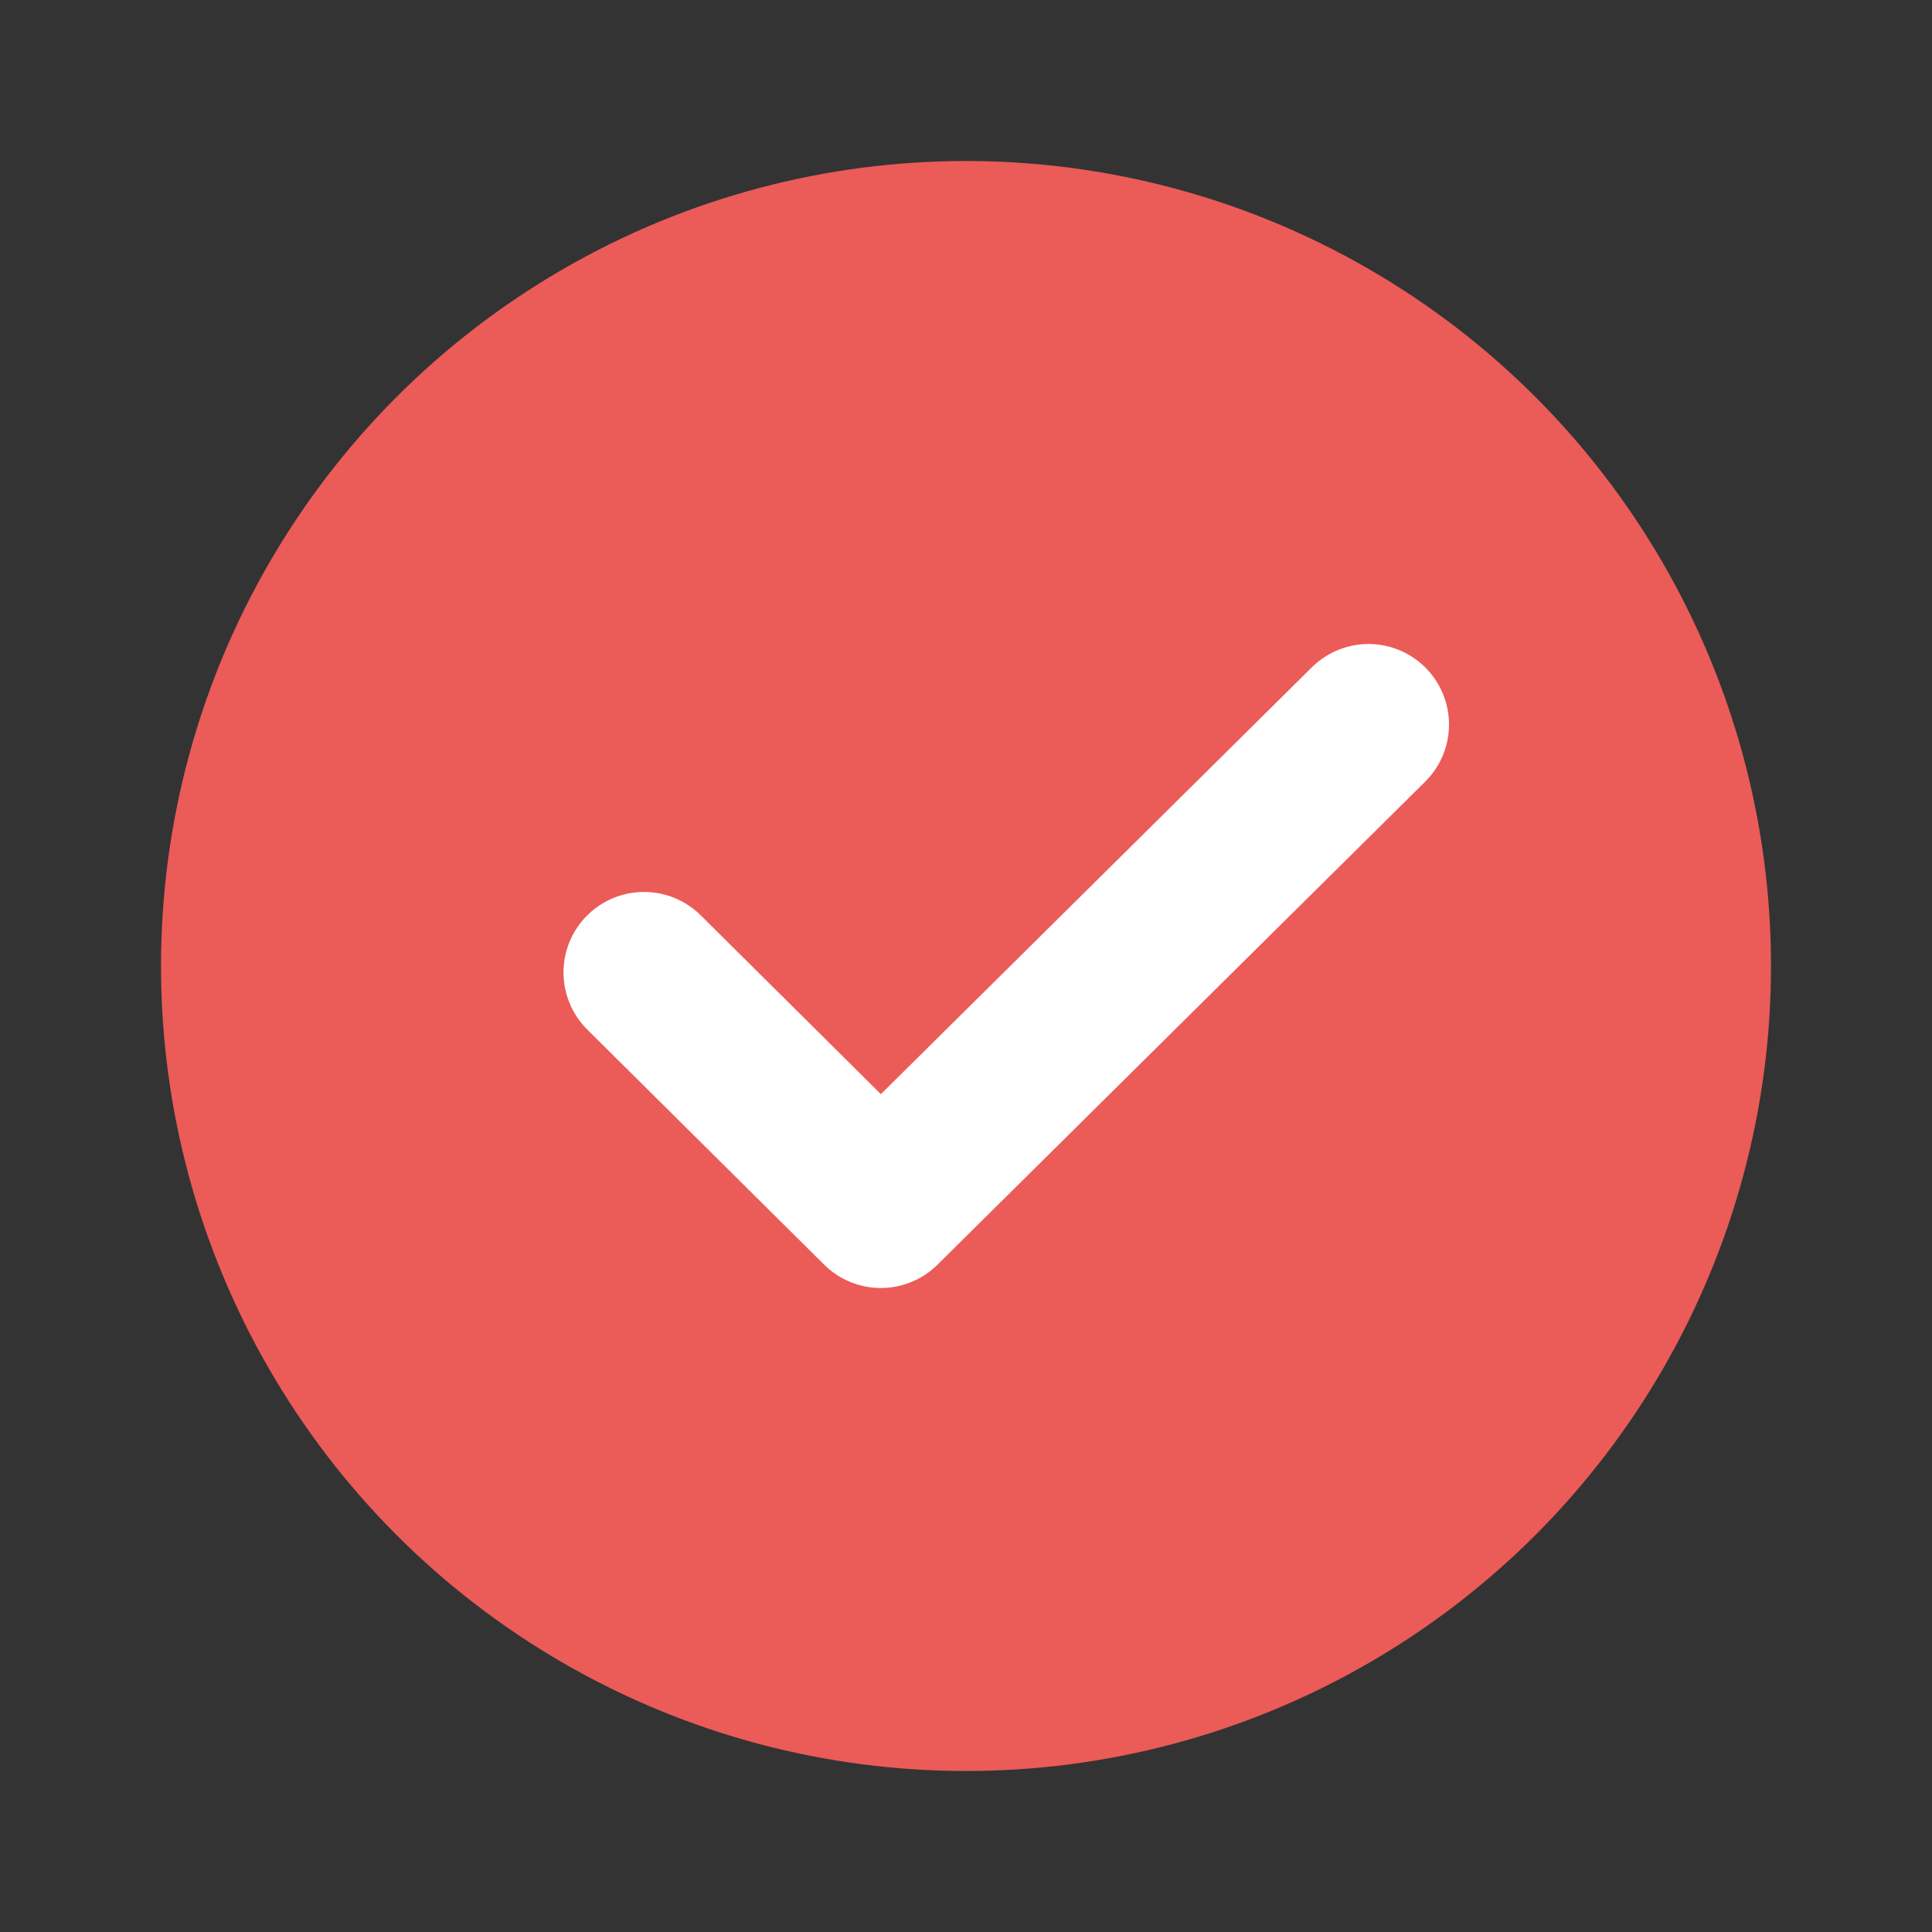 <?xml version="1.0" encoding="UTF-8"?>
<svg width="24px" height="24px" viewBox="0 0 24 24" version="1.1" xmlns="http://www.w3.org/2000/svg" xmlns:xlink="http://www.w3.org/1999/xlink">
    <rect x="0" y="0" width="24" height="24" fill="#333333" stroke="none"/>
    <!-- Generator: Sketch 46.2 (44496) - http://www.bohemiancoding.com/sketch -->
    <title>select</title>
    <desc>Created with Sketch.</desc>
    <defs></defs>
    <g id="Symbols" stroke="none" stroke-width="1" fill="none" fill-rule="evenodd">
        <g id="select">
            <g id="多选-激活">
                <rect id="Rectangle-462" x="0" y="-3.55271368e-15" width="24" height="24"></rect>
                <circle id="Oval-168" fill="#EB5B58" cx="12" cy="12" r="10"></circle>
                <polyline id="Shape-Copy" stroke="#FFFFFF" stroke-width="2" stroke-linecap="round" stroke-linejoin="round" points="17 9 10.942 15 8 12.08"></polyline>
            </g>
        </g>
    </g>
</svg>